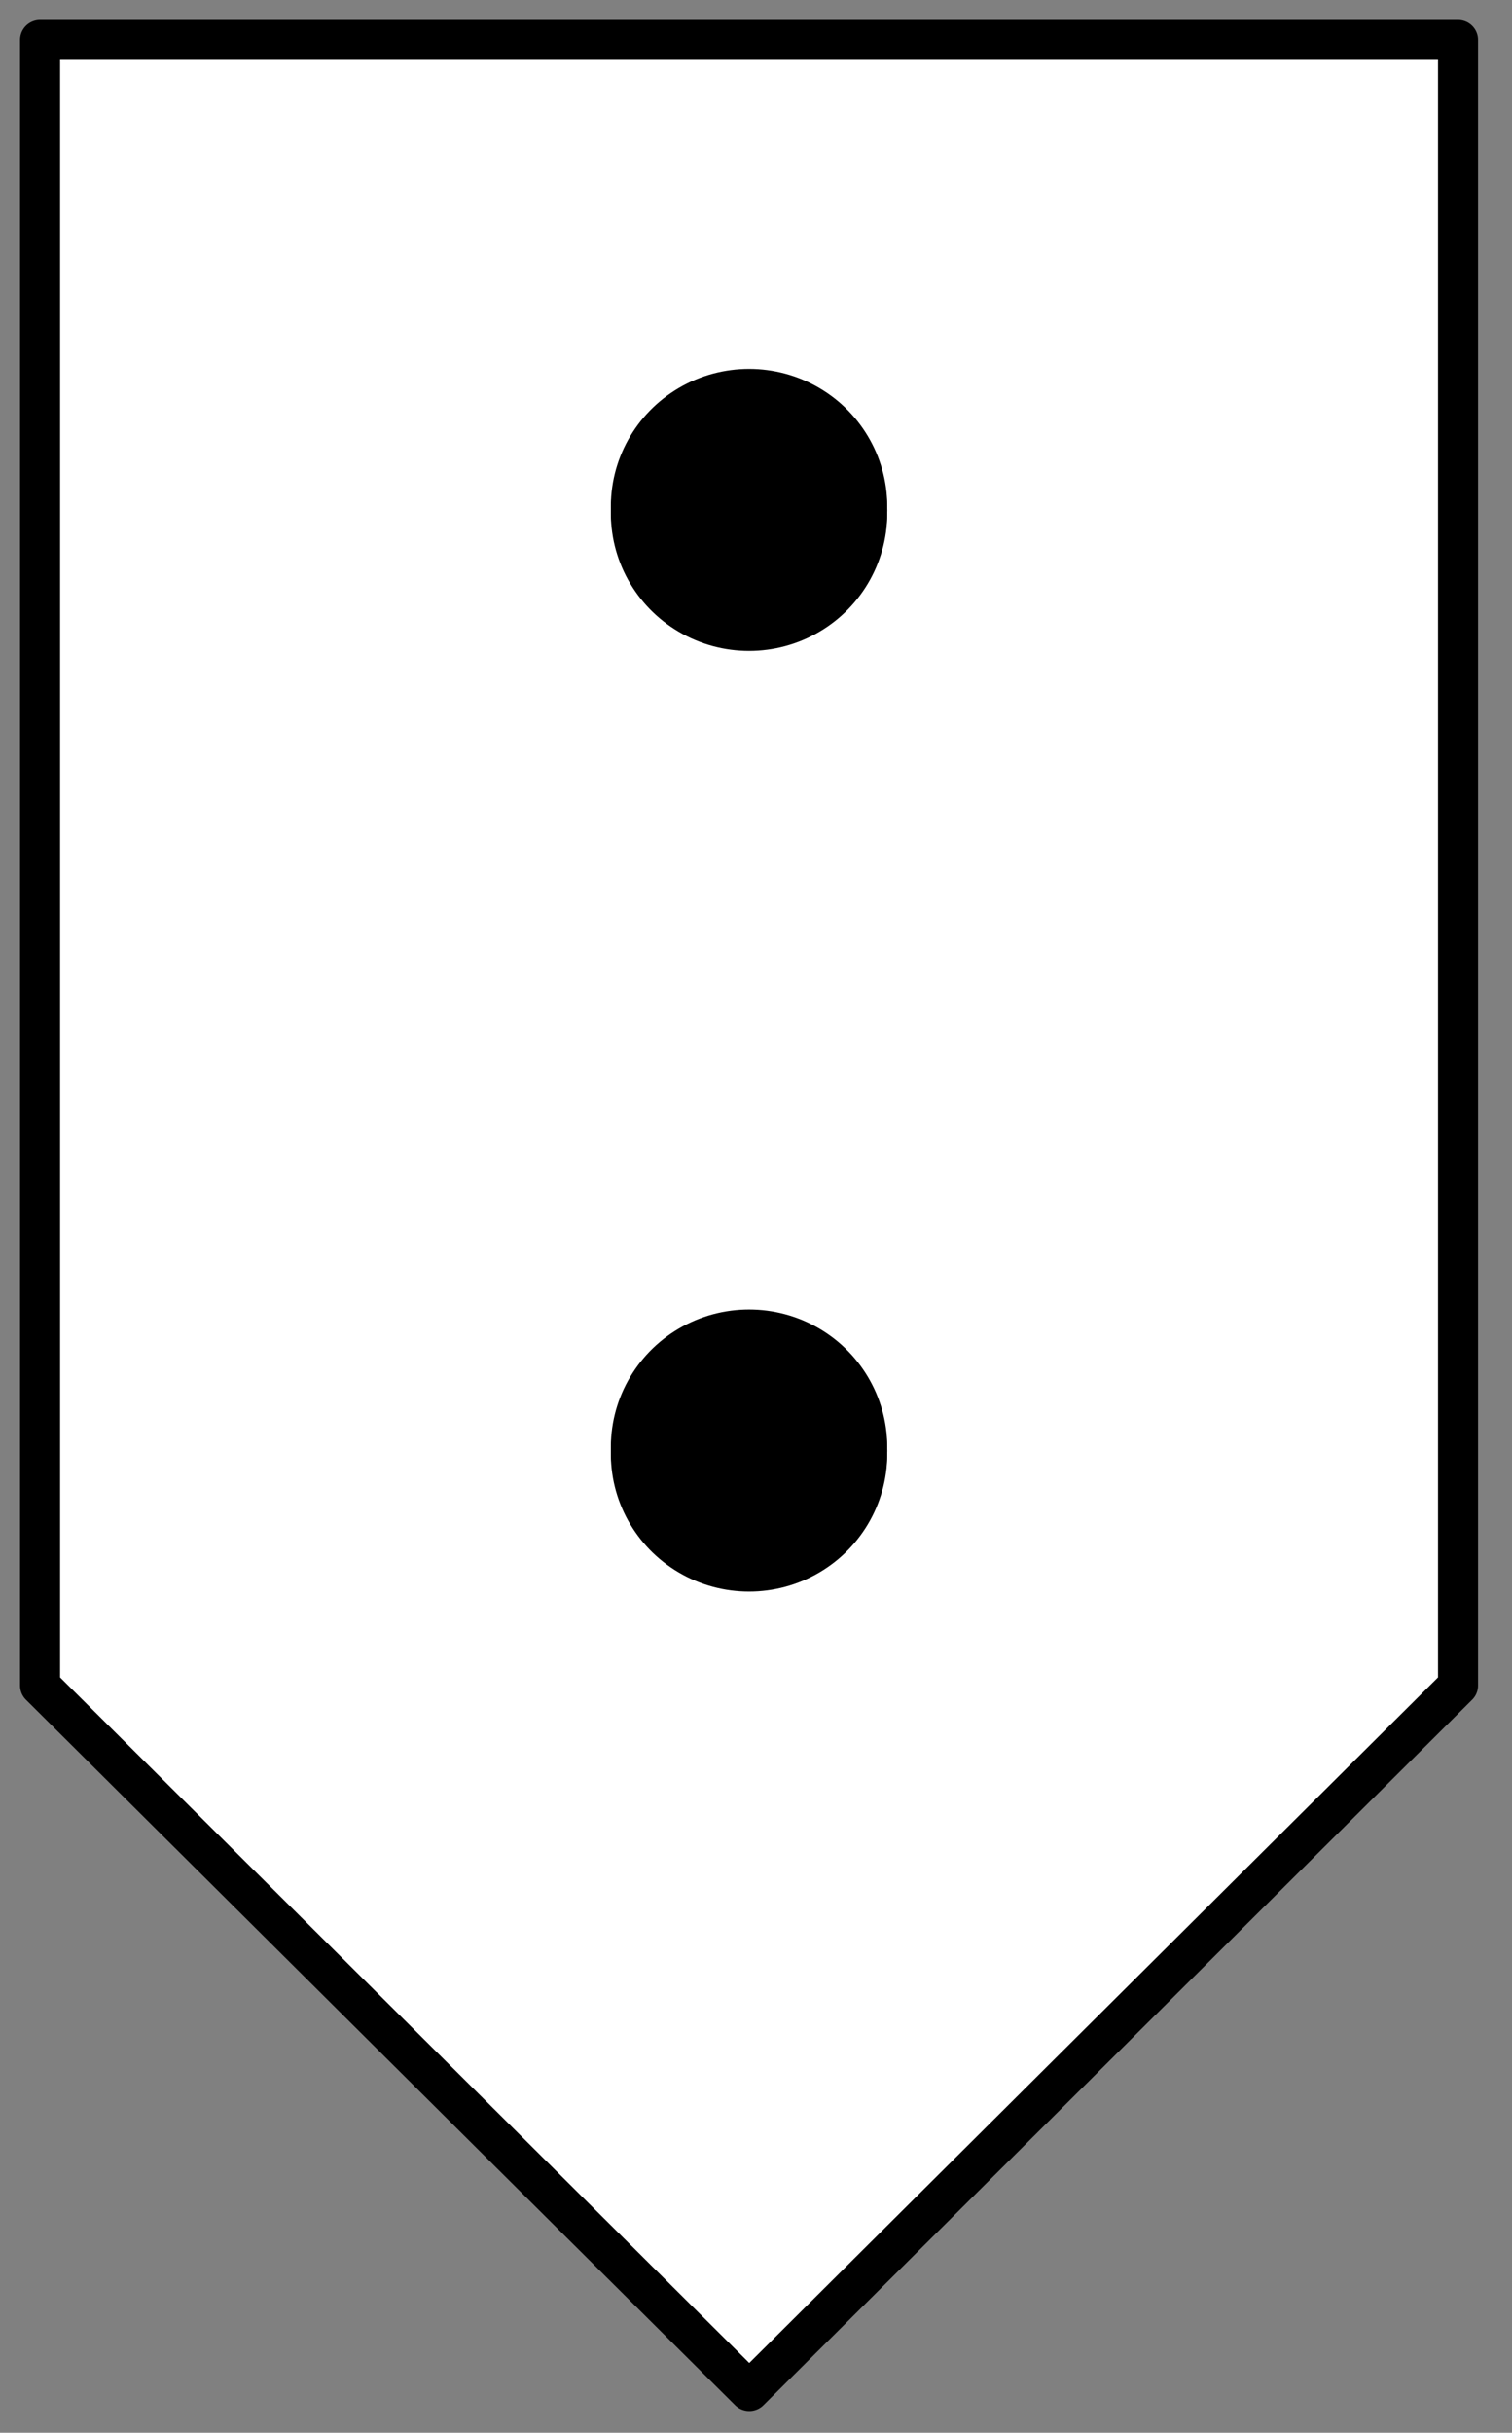 <?xml version="1.0" encoding="UTF-8"?>
<!--
/*******************************************************************************
* Copyright (c) 2010-2016 ITER Organization.
* All rights reserved. This program and the accompanying materials
* are made available under the terms of the Eclipse Public License v1.0
* which accompanies this distribution, and is available at
* http://www.eclipse.org/legal/epl-v10.html
******************************************************************************/
-->
<svg xmlns="http://www.w3.org/2000/svg" xmlns:xlink="http://www.w3.org/1999/xlink" width="51pt" height="82pt" viewBox="0 0 51 82" version="1.1">
<rect x="0" y="0" width="51" height="82" fill="#808080" stroke="none"/>
<g id="surface1">
<path style="fill-rule:evenodd;fill:rgb(100%,100%,100%);fill-opacity:1;stroke-width:0.72;stroke-linecap:round;stroke-linejoin:round;stroke:rgb(0%,0%,0%);stroke-opacity:1;stroke-miterlimit:3;" d="M 0.001 31.201 L 12.759 43.959 L 25.509 31.201 L 25.509 1.441 L 0.001 1.441 Z M 14.88 26.95 C 14.903 27.725 14.503 28.451 13.836 28.845 C 13.17 29.239 12.34 29.239 11.674 28.845 C 11.007 28.451 10.607 27.725 10.63 26.95 C 10.607 26.176 11.007 25.449 11.674 25.055 C 12.34 24.661 13.17 24.661 13.836 25.055 C 14.503 25.449 14.903 26.176 14.88 26.95 Z M 14.88 9.94 C 14.903 10.714 14.503 11.441 13.836 11.835 C 13.17 12.229 12.34 12.229 11.674 11.835 C 11.007 11.441 10.607 10.714 10.63 9.94 C 10.607 9.165 11.007 8.44 11.674 8.046 C 12.34 7.652 13.17 7.652 13.836 8.046 C 14.503 8.44 14.903 9.165 14.88 9.94 Z " transform="matrix(1.875,0,0,1.864,1.35,-1.342)"/>
<path style="fill-rule:evenodd;fill:rgb(0%,0%,0%);fill-opacity:1;stroke-width:0.72;stroke-linecap:round;stroke-linejoin:round;stroke:rgb(0%,0%,0%);stroke-opacity:1;stroke-miterlimit:3;" d="M 4.252 41.834 C 4.252 40.659 3.3 39.707 2.125 39.707 C 0.952 39.707 0 40.659 0 41.834 C 0 43.008 0.952 43.96 2.125 43.96 C 3.3 43.96 4.252 43.008 4.252 41.834 Z " transform="matrix(1.875,0,0,1.864,21.281,-60.773)"/>
<path style="fill-rule:evenodd;fill:rgb(0%,0%,0%);fill-opacity:1;stroke-width:0.72;stroke-linecap:round;stroke-linejoin:round;stroke:rgb(0%,0%,0%);stroke-opacity:1;stroke-miterlimit:3;" d="M 4.252 41.834 C 4.252 40.66 3.3 39.708 2.125 39.708 C 0.952 39.708 0 40.66 0 41.834 C 0 43.008 0.952 43.959 2.125 43.959 C 3.3 43.959 4.252 43.008 4.252 41.834 Z " transform="matrix(1.875,0,0,1.864,21.281,-29.076)"/>
</g>
</svg>
